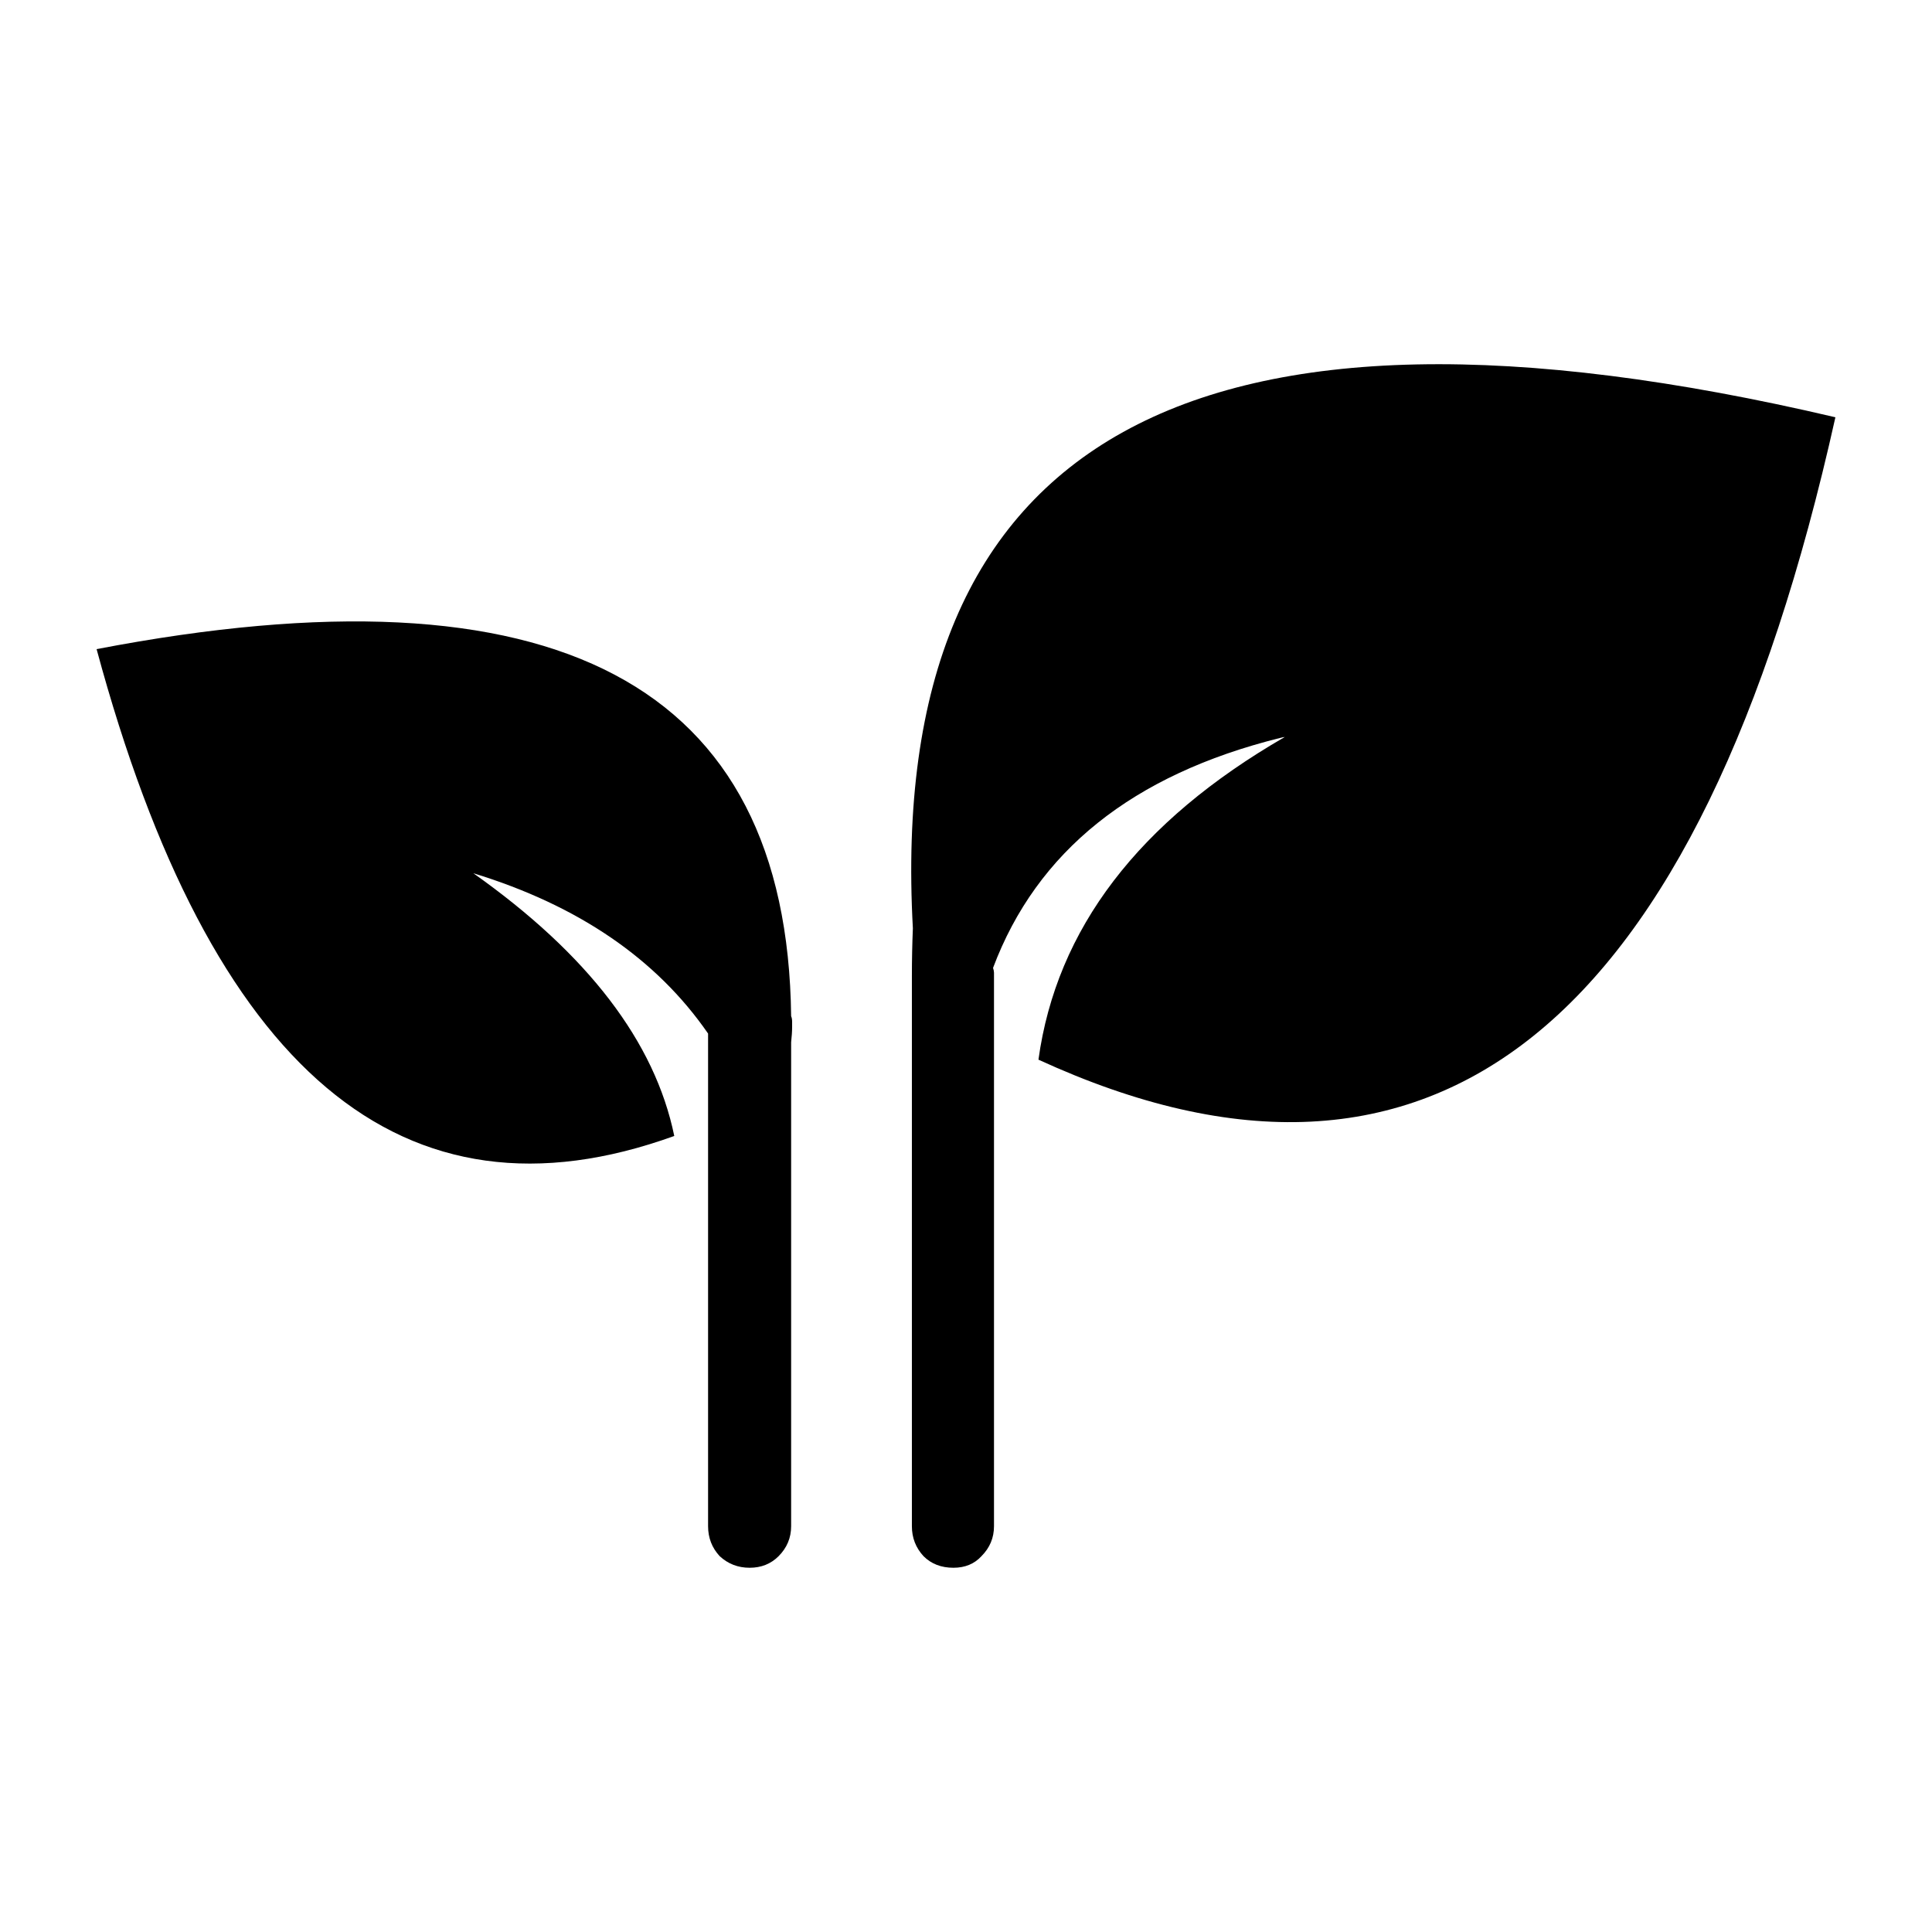 <svg xmlns="http://www.w3.org/2000/svg" xmlns:xlink="http://www.w3.org/1999/xlink" version="1.1" x="0px" y="0px" viewBox="0 0 100 100" enable-background="new 0 0 100 100" xml:space="preserve"><path fill-rule="evenodd" clip-rule="evenodd" d="M66.25,38.198c-7.633,1.9-12.584,5.867-14.85,11.9  c0.033,0.1,0.049,0.184,0.049,0.25v28.648c0,0.602-0.217,1.117-0.648,1.551c-0.367,0.4-0.852,0.6-1.451,0.6  c-0.633,0-1.15-0.199-1.549-0.6c-0.4-0.434-0.602-0.949-0.602-1.551V50.547c0-0.867,0.018-1.699,0.051-2.5  C45.85,22.614,61.768,13.797,95,21.598c-7.033,31.566-20.783,42.648-41.25,33.25c0.934-6.768,5.184-12.334,12.75-16.701  C66.467,38.147,66.383,38.165,66.25,38.198z M36.65,53.497c-2.668-3.865-6.717-6.633-12.15-8.299c5.934,4.199,9.4,8.732,10.4,13.6  c-14.033,5.066-24-3.334-29.9-25.199c23.768-4.566,35.75,1.766,35.949,19C40.982,52.665,41,52.764,41,52.897c0,0.1,0,0.184,0,0.25  c0,0.234-0.018,0.5-0.051,0.801c0,0.299,0,0.6,0,0.9c0,0.1,0,0.184,0,0.25v23.898c0,0.602-0.217,1.117-0.648,1.551  c-0.4,0.4-0.9,0.6-1.5,0.6c-0.602,0-1.117-0.199-1.551-0.6c-0.4-0.434-0.6-0.949-0.6-1.551V54.047c0-0.066,0-0.133,0-0.199  C36.65,53.713,36.65,53.598,36.65,53.497z"></path></svg>